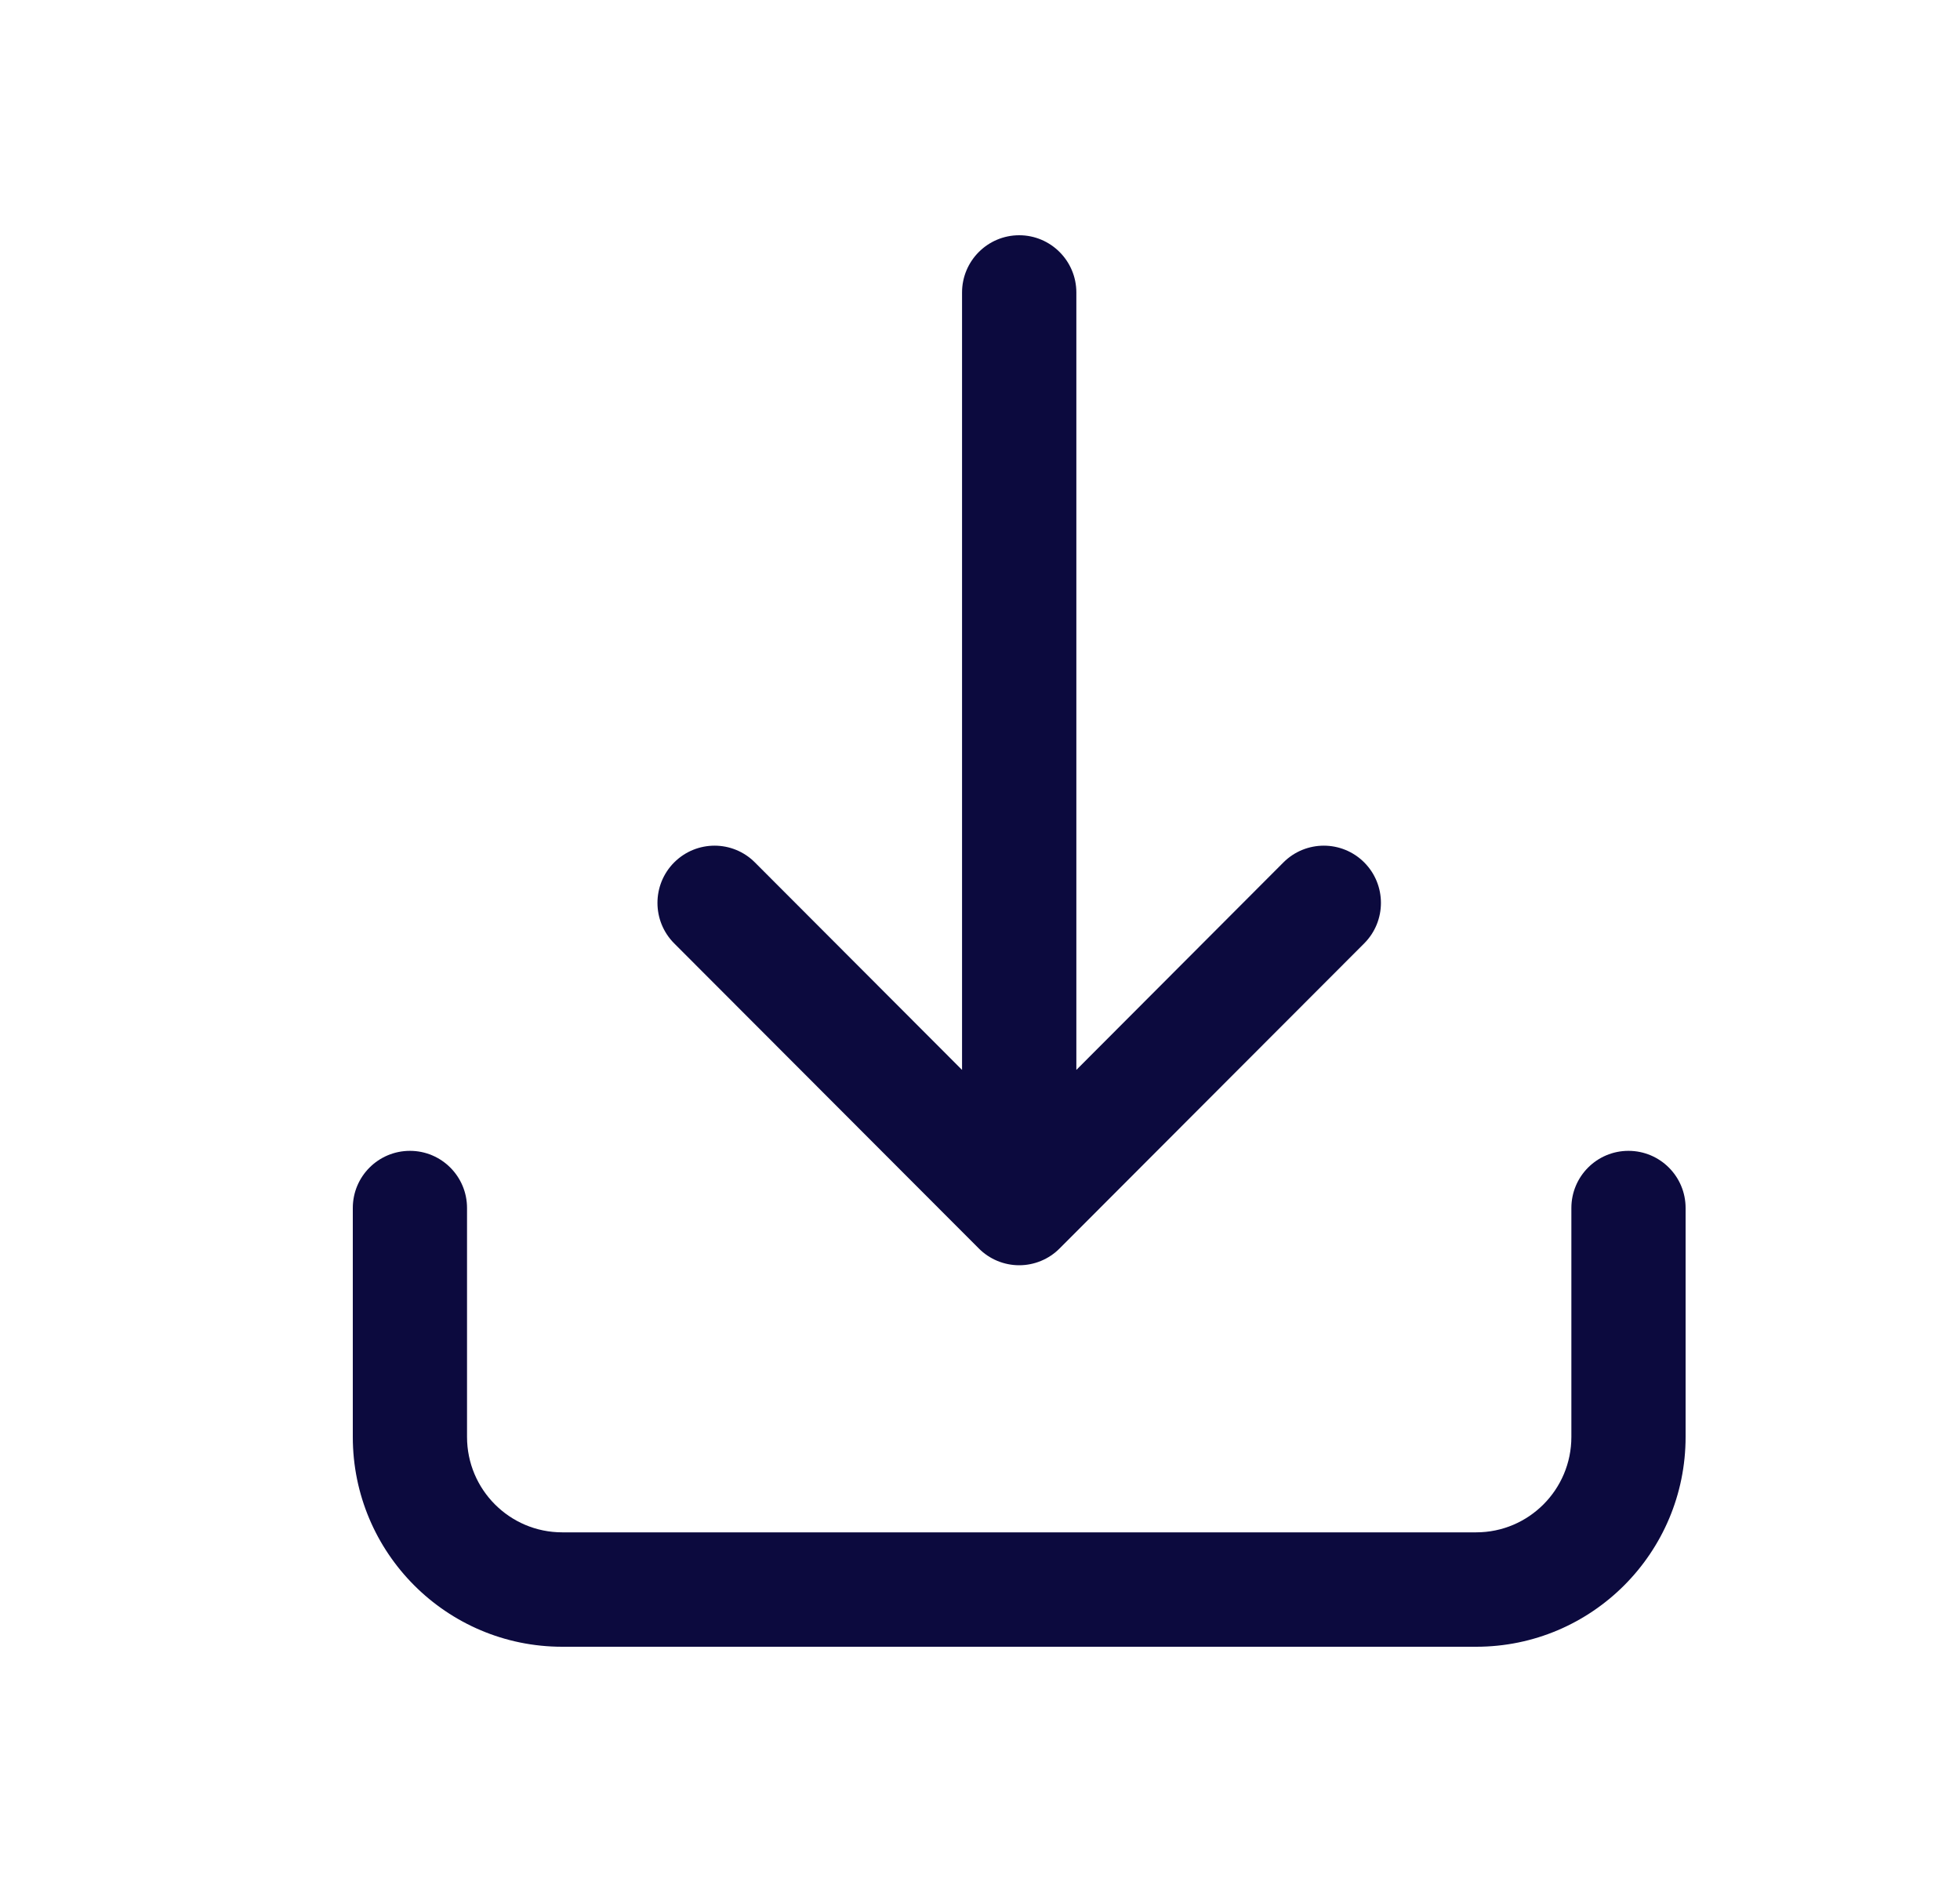 <svg width="25" height="24" viewBox="0 0 25 24" fill="none" xmlns="http://www.w3.org/2000/svg">
<path fill-rule="evenodd" clip-rule="evenodd" d="M13 3C13.402 3 13.729 3.327 13.729 3.73V13.644L16.37 10.998C16.655 10.713 17.116 10.713 17.401 10.998C17.685 11.283 17.685 11.745 17.401 12.03L13.515 15.921C13.379 16.058 13.193 16.135 13 16.135C12.807 16.135 12.621 16.058 12.485 15.921L8.599 12.03C8.315 11.745 8.315 11.283 8.599 10.998C8.884 10.713 9.345 10.713 9.629 10.998L12.271 13.644V3.73C12.271 3.327 12.598 3 13 3ZM5.229 14.676C5.631 14.676 5.957 15.002 5.957 15.405L5.957 18.324C5.957 18.996 6.501 19.541 7.171 19.541H18.829C19.499 19.541 20.043 18.996 20.043 18.324V15.405C20.043 15.002 20.369 14.676 20.771 14.676C21.174 14.676 21.5 15.002 21.5 15.405V18.324C21.5 19.802 20.304 21 18.829 21H7.171C5.696 21 4.5 19.802 4.5 18.324L4.5 15.405C4.5 15.002 4.826 14.676 5.229 14.676Z" fill="#0C0A3E"/>
</svg>
